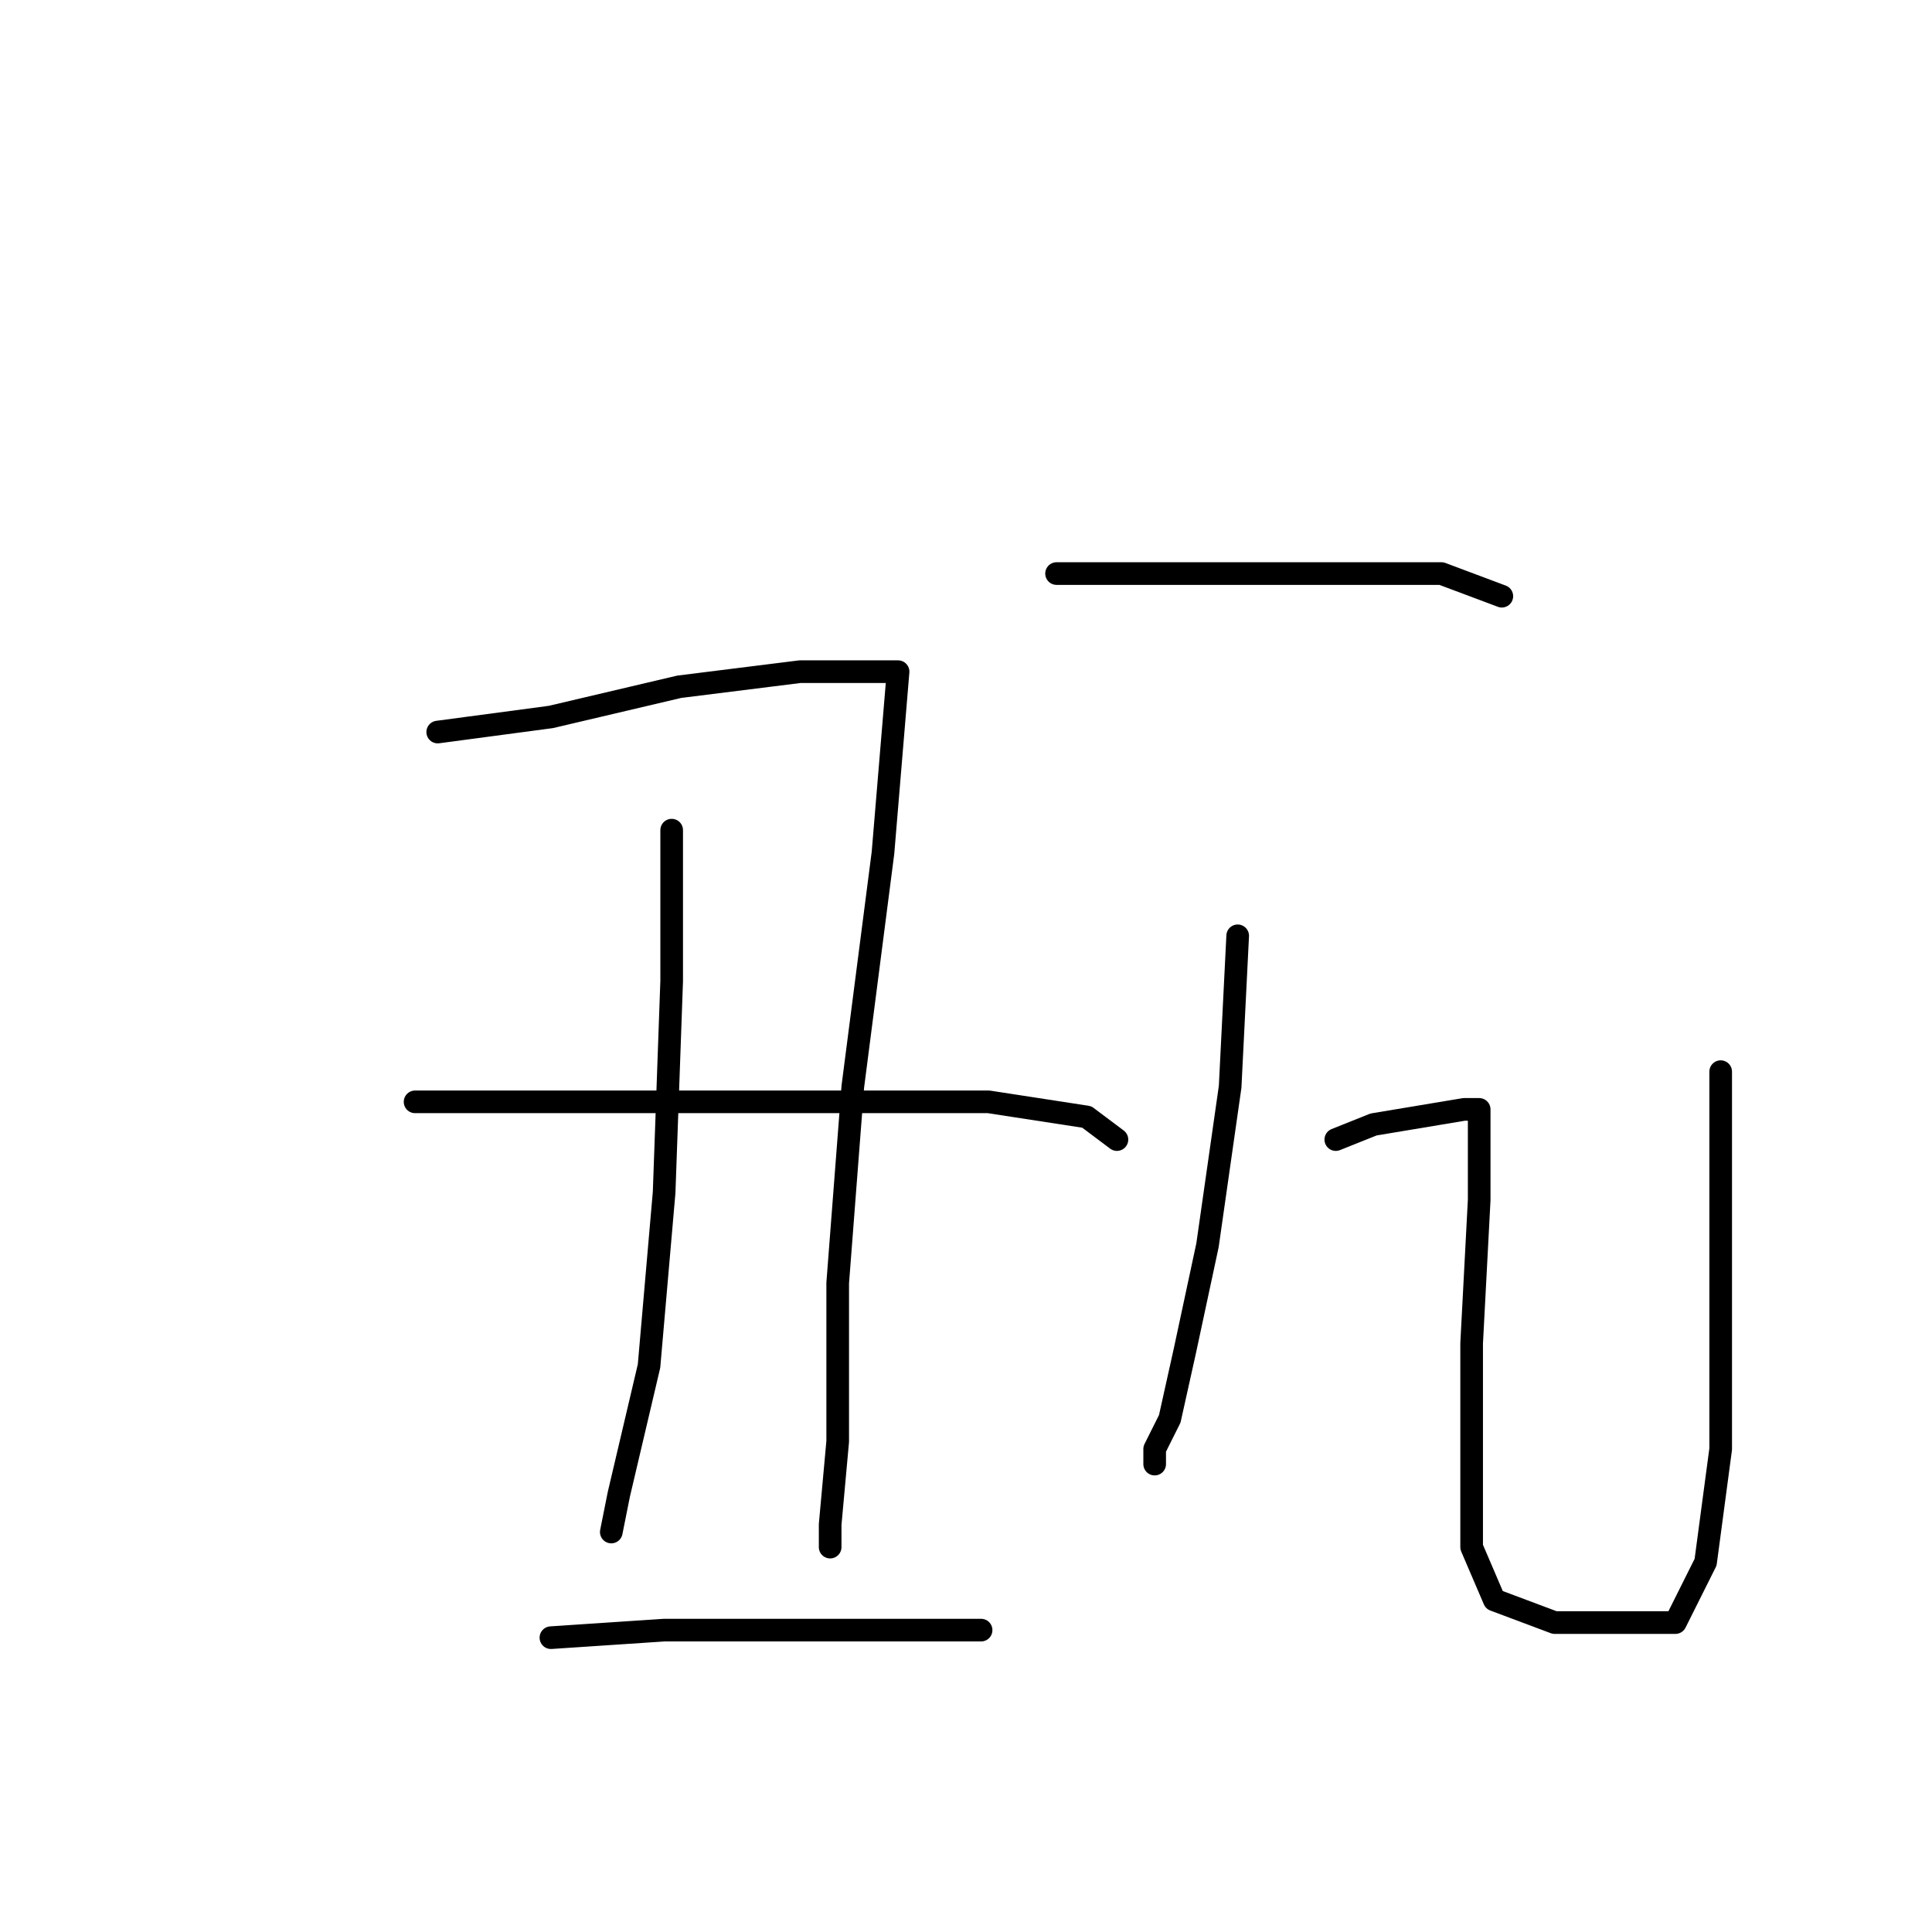 <?xml version="1.0" standalone="no"?>
    <svg width="256" height="256" xmlns="http://www.w3.org/2000/svg" version="1.1">
    <polyline stroke="black" stroke-width="3" stroke-linecap="round" fill="transparent" stroke-linejoin="round" points="58 97 73 95 90 91 106 89 115 89 118 89 119 89 117 113 113 144 111 170 111 191 110 202 110 205 110 205 " />
        <polyline stroke="black" stroke-width="3" stroke-linecap="round" fill="transparent" stroke-linejoin="round" points="89 110 89 130 88 158 86 181 82 198 81 203 81 203 " />
        <polyline stroke="black" stroke-width="3" stroke-linecap="round" fill="transparent" stroke-linejoin="round" points="55 146 77 146 87 146 109 146 131 146 144 148 148 151 148 151 " />
        <polyline stroke="black" stroke-width="3" stroke-linecap="round" fill="transparent" stroke-linejoin="round" points="73 217 88 216 106 216 122 216 130 216 130 216 " />
        <polyline stroke="black" stroke-width="3" stroke-linecap="round" fill="transparent" stroke-linejoin="round" points="140 76 146 76 169 76 183 76 191 76 199 79 199 79 " />
        <polyline stroke="black" stroke-width="3" stroke-linecap="round" fill="transparent" stroke-linejoin="round" points="164 124 163 144 160 165 157 179 155 188 153 192 153 194 153 194 " />
        <polyline stroke="black" stroke-width="3" stroke-linecap="round" fill="transparent" stroke-linejoin="round" points="177 151 182 149 194 147 195 147 196 147 196 149 196 159 195 178 195 195 195 205 198 212 206 215 215 215 222 215 226 207 228 192 228 173 228 152 228 142 228 142 " />
        </svg>